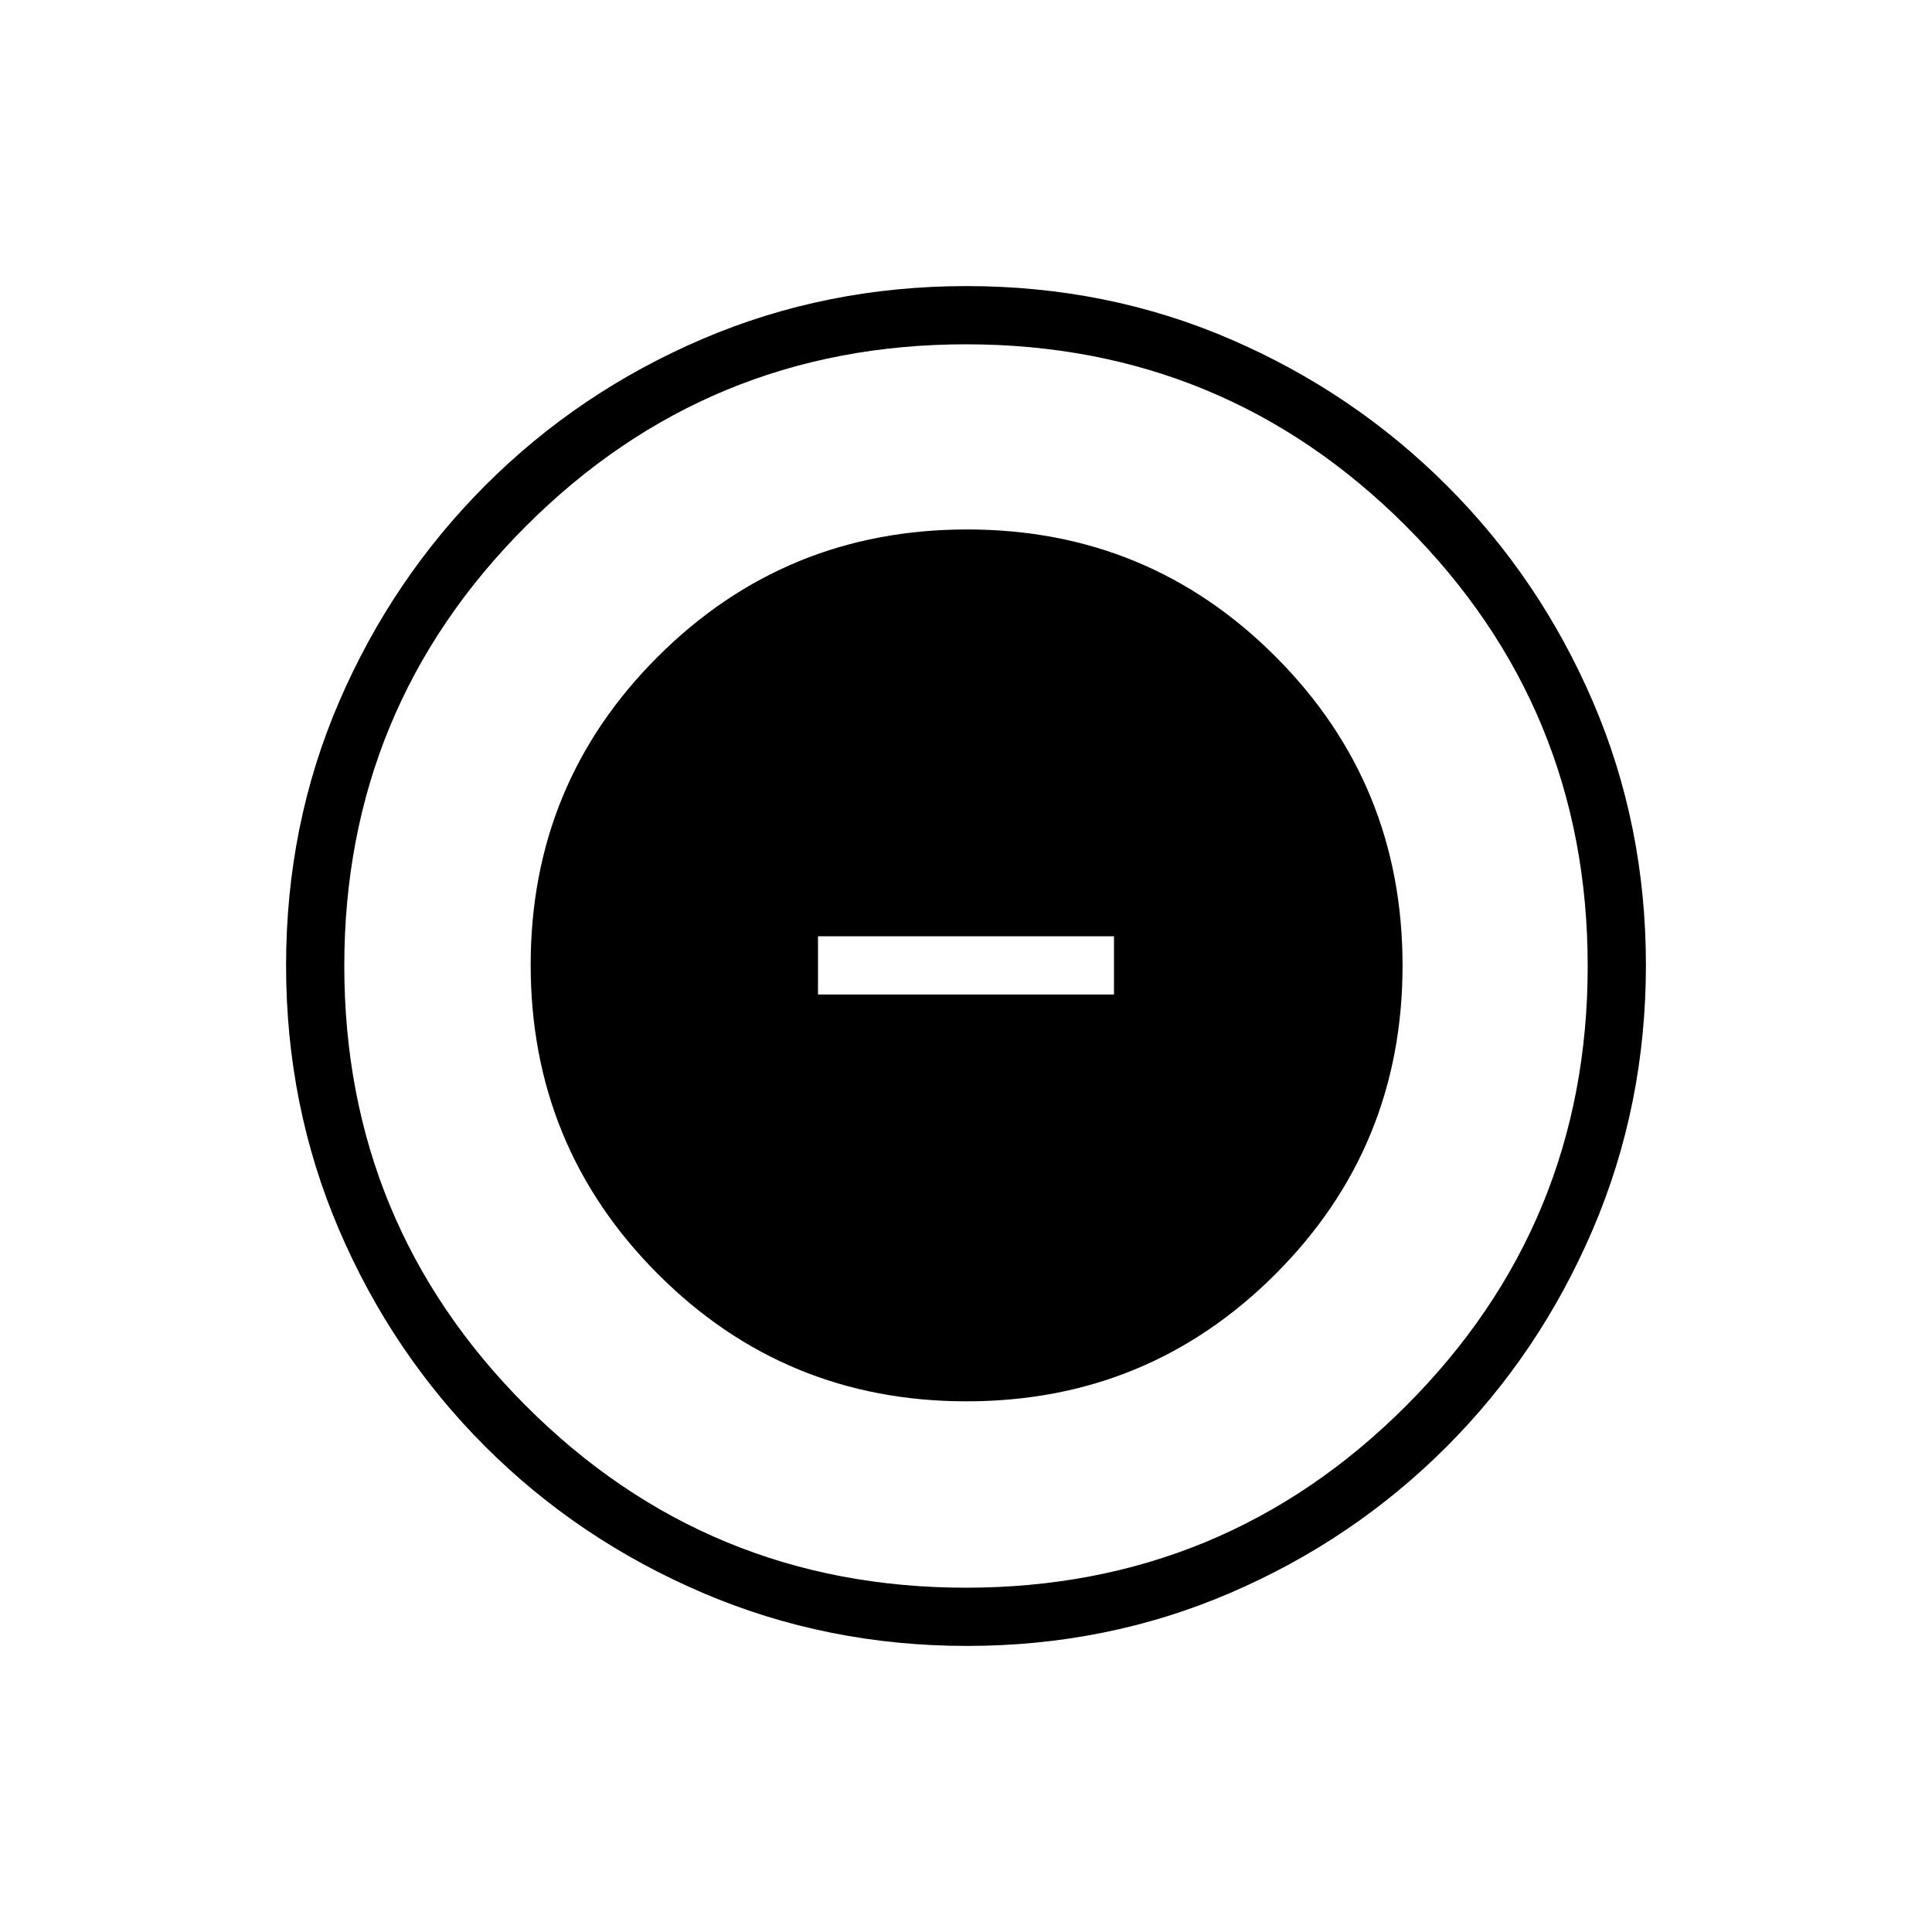 <svg xmlns="http://www.w3.org/2000/svg" height="20" viewBox="0 -960 960 960" width="20"><path d="M480.27-263.69q90.25 0 153.45-63.17 63.2-63.17 63.2-153.41 0-90.25-63.09-153.45-63.1-63.2-153.24-63.2-90.3 0-153.6 63.09-63.3 63.1-63.3 153.24 0 90.3 63.17 153.6t153.41 63.3Zm-73.81-202.16v-28.92h147.08v28.92H406.46Zm74 323.7q-69.67 0-131.34-26.39t-108.01-72.69q-46.34-46.31-72.65-107.75-26.31-61.44-26.31-131.3 0-69.93 26.39-131.1 26.39-61.17 72.69-107.51 46.31-46.34 107.75-72.65 61.44-26.31 131.3-26.31 69.93 0 131.1 26.39 61.17 26.39 107.51 72.69t72.65 107.51q26.31 61.21 26.31 130.8 0 69.67-26.39 131.34t-72.69 108.01q-46.3 46.34-107.51 72.65-61.21 26.31-130.8 26.31Zm-.49-28.93q128.3 0 218.63-90.3 90.32-90.3 90.32-218.59 0-128.3-90.3-218.63-90.3-90.32-218.59-90.32-128.3 0-218.63 90.3-90.32 90.3-90.32 218.59 0 128.3 90.3 218.63 90.3 90.32 218.59 90.32ZM480-480Z"/></svg>